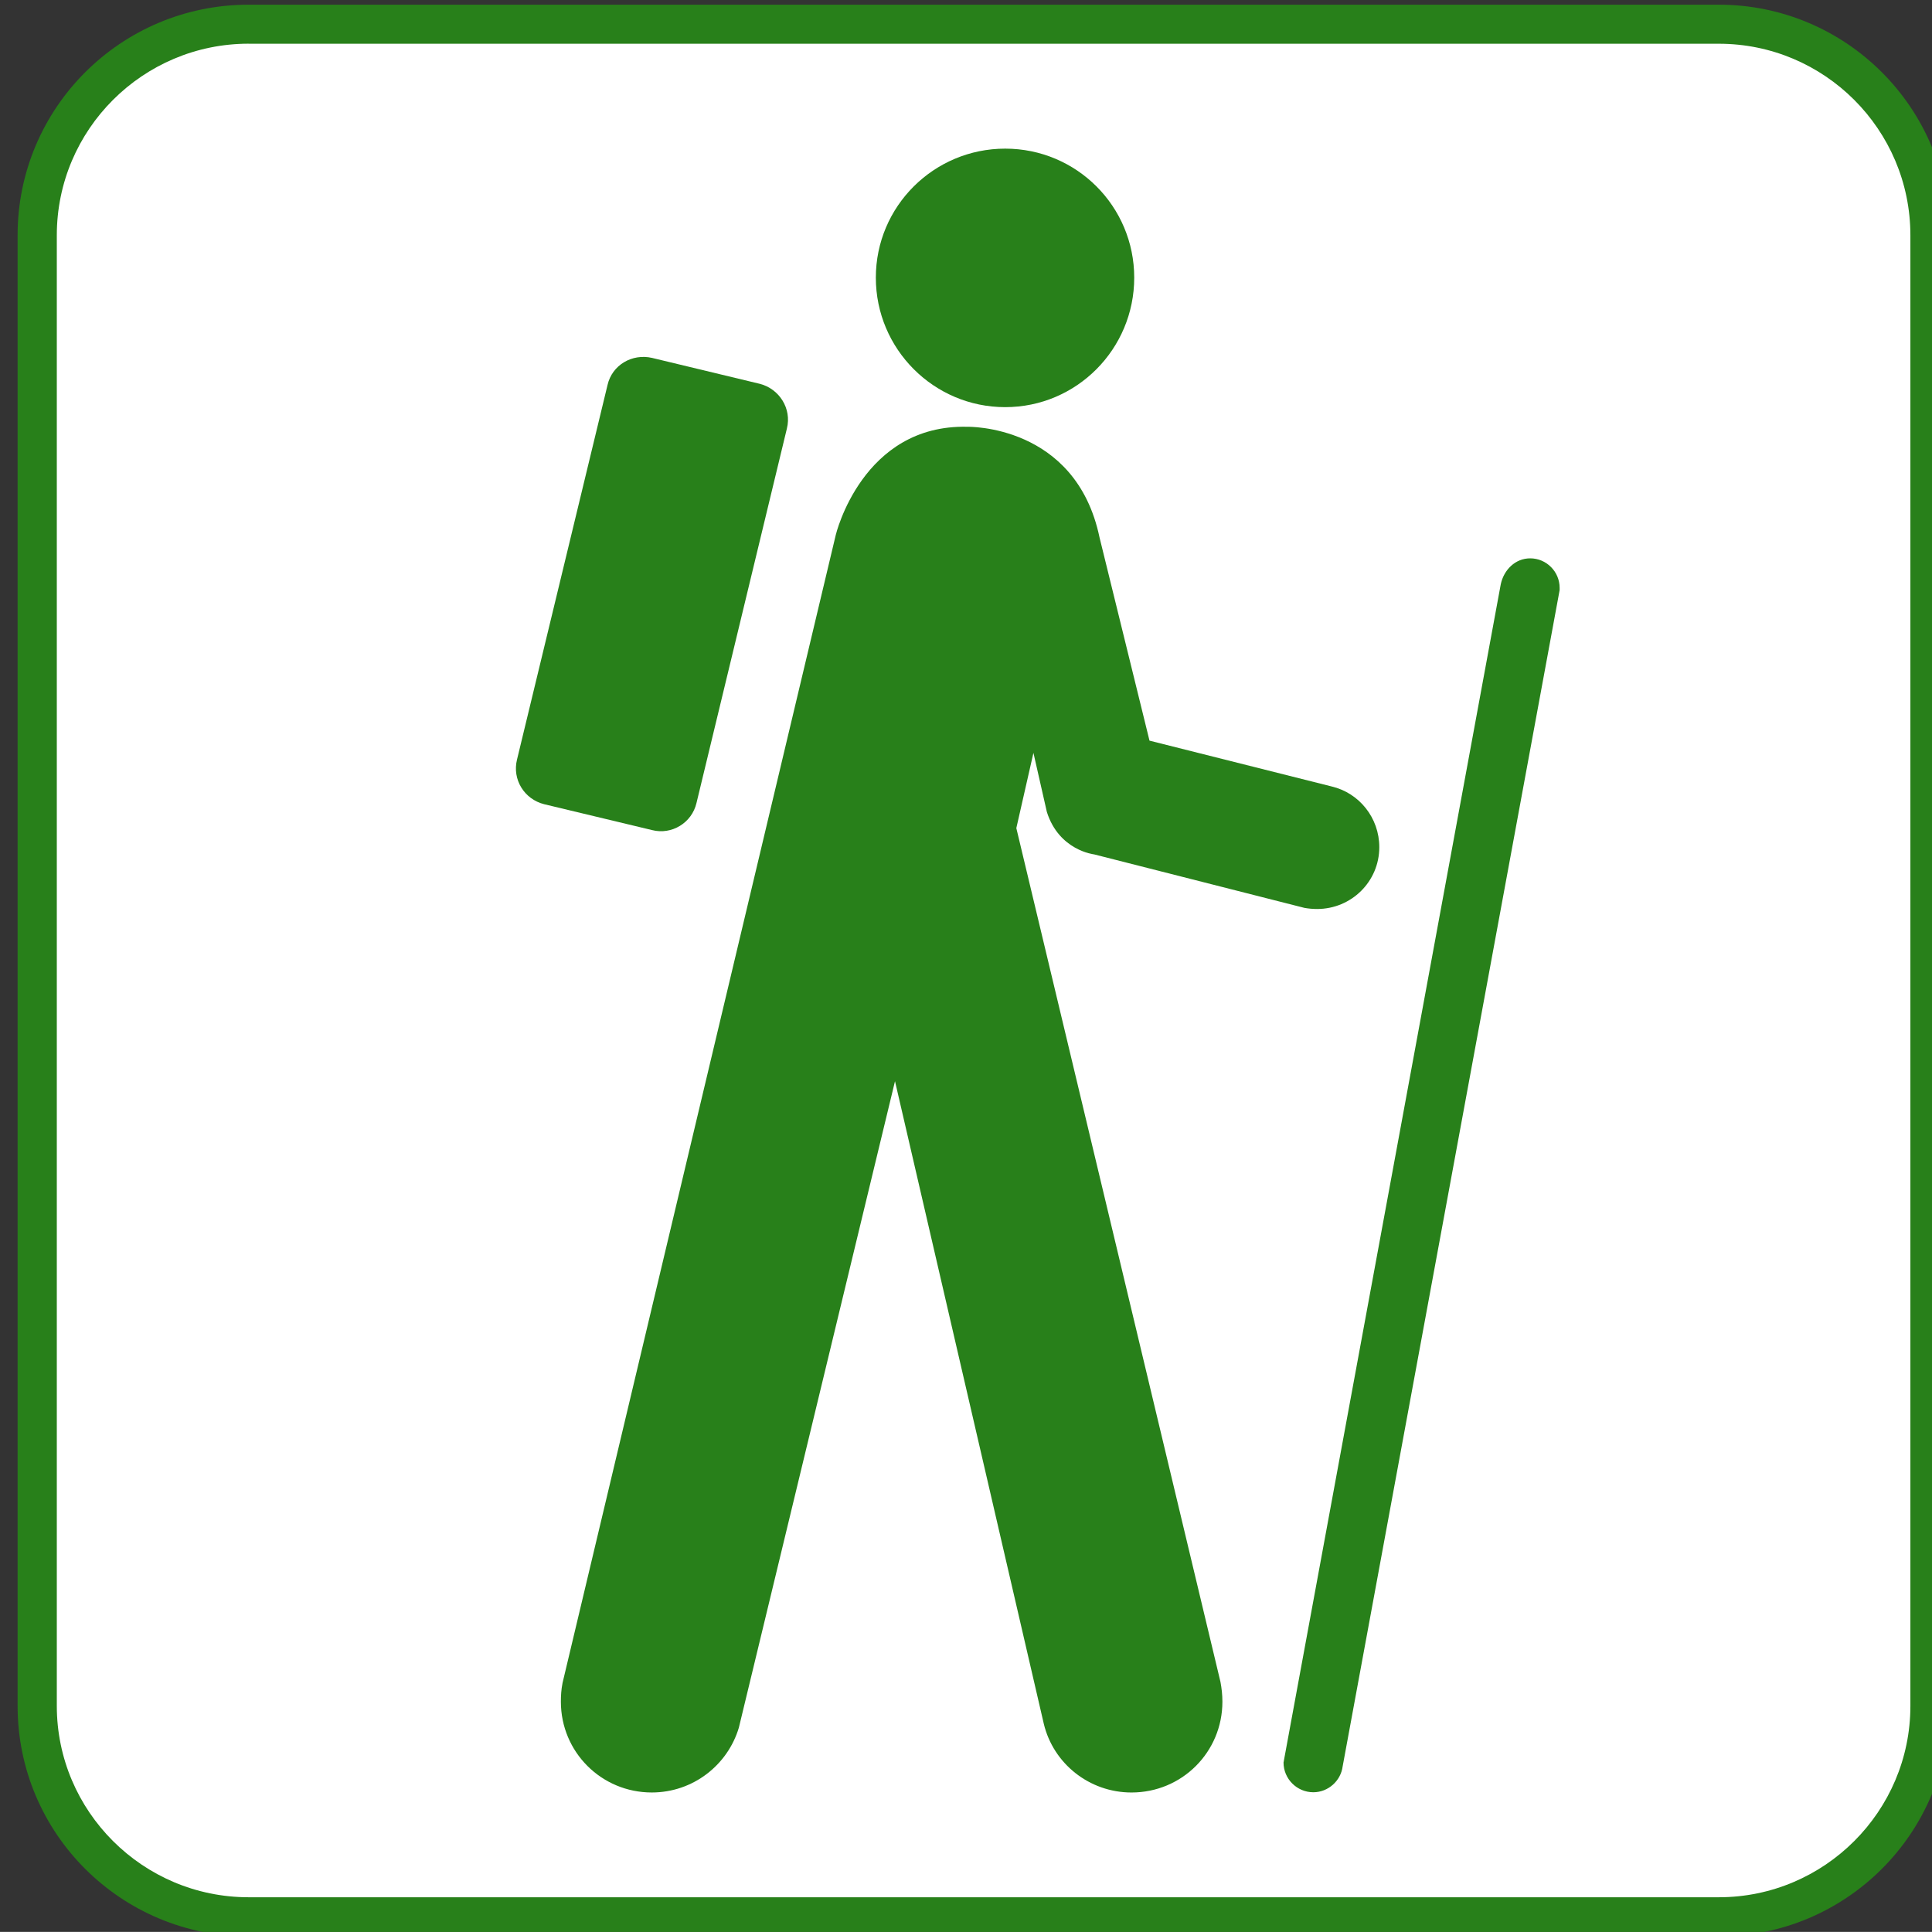 <?xml version="1.0" encoding="UTF-8" standalone="no"?>
<!-- Generator: Adobe Illustrator 13.0.2, SVG Export Plug-In . SVG Version: 6.00 Build 14948)  -->
<svg
    xmlns:rdf="http://www.w3.org/1999/02/22-rdf-syntax-ns#"
    xmlns="http://www.w3.org/2000/svg"
    xmlns:cc="http://web.resource.org/cc/"
    xmlns:xlink="http://www.w3.org/1999/xlink"
    xmlns:dc="http://purl.org/dc/elements/1.1/"
    xmlns:svg="http://www.w3.org/2000/svg"
    xmlns:inkscape="http://www.inkscape.org/namespaces/inkscape"
    xmlns:sodipodi="http://sodipodi.sourceforge.net/DTD/sodipodi-0.dtd"
    xmlns:ns1="http://sozi.baierouge.fr"
    id="Layer_1"
    style="enable-background:new -0.258 -0.548 123.547 123.539"
    xml:space="preserve"
    viewBox="-0.258 -0.548 123.547 123.539"
    version="1.1"
    y="0px"
    x="0px"
  >
<rect x="-0.258" y="-0.548" width="123.547" height="123.539" fill="#333333" stroke="none"/>
<g
    >
	<path
        style="fill:#28801A"
        d="m109.66 123.28c8.125 0 14.742-6.586 14.742-14.742v-94.044c0-8.148-6.617-14.742-14.742-14.742h-94.019c-8.156 0-14.773 6.594-14.773 14.742v94.047c0 8.156 6.617 14.742 14.773 14.742h94.019z"
    />
	<path
        style="fill:#FFFFFF"
        d="m15.641 2.246c-6.766 0-12.266 5.492-12.266 12.25v94.047c0 6.734 5.5 12.234 12.266 12.234h94.016c6.758 0 12.25-5.5 12.25-12.234v-94.044c0-6.758-5.492-12.25-12.25-12.25h-94.019z"
    />
	<path
        style="fill:#28801A"
        d="m64.023 25.488c4.562 0 8.25-3.711 8.25-8.281 0-4.562-3.688-8.25-8.25-8.25s-8.273 3.688-8.273 8.25c0 4.57 3.711 8.281 8.273 8.281z"
    />
	<path
        style="fill:#28801A"
        d="m50.062 26.855c0.32-1.273-0.484-2.539-1.734-2.859l-6.883-1.656c-1.289-0.297-2.562 0.461-2.852 1.727l-5.788 23.953c-0.32 1.273 0.461 2.539 1.734 2.859l6.906 1.656c1.25 0.32 2.539-0.461 2.836-1.734l5.781-23.946z"
    />
	<path
        style="fill:#28801A"
        d="m81.844 112.04c0 0.047-0.023 0.094-0.023 0.117 0 1.055 0.859 1.906 1.906 1.906 0.953 0 1.758-0.734 1.875-1.656l13.875-75.219v-0.148c0-1.023-0.836-1.883-1.883-1.883-0.953 0-1.688 0.734-1.883 1.664l-13.867 75.216z"
    />
	<path
        style="fill:#28801A"
        d="m35.711 107.1c-0.078 0.391-0.102 0.781-0.102 1.172 0 3.219 2.594 5.805 5.812 5.805 2.641 0 4.859-1.758 5.57-4.148l9.984-41.336 9.516 41.094c0.609 2.539 2.906 4.391 5.609 4.391 3.227 0 5.812-2.586 5.812-5.805 0-0.445-0.047-0.859-0.125-1.273l-13.053-54.592 1.094-4.812 0.859 3.781c0.781 2.469 3.023 2.711 3.023 2.711l13.453 3.422c0.266 0.047 0.539 0.07 0.805 0.07 2.195 0 3.977-1.758 3.977-3.953 0-1.883-1.289-3.469-3.047-3.883l-11.648-2.93-3.195-12.992c-1.516-7.25-8.445-7.078-8.445-7.078-6.734-0.172-8.422 6.914-8.422 6.914l-17.477 73.432z"
    />
</g
  >
</svg
>
